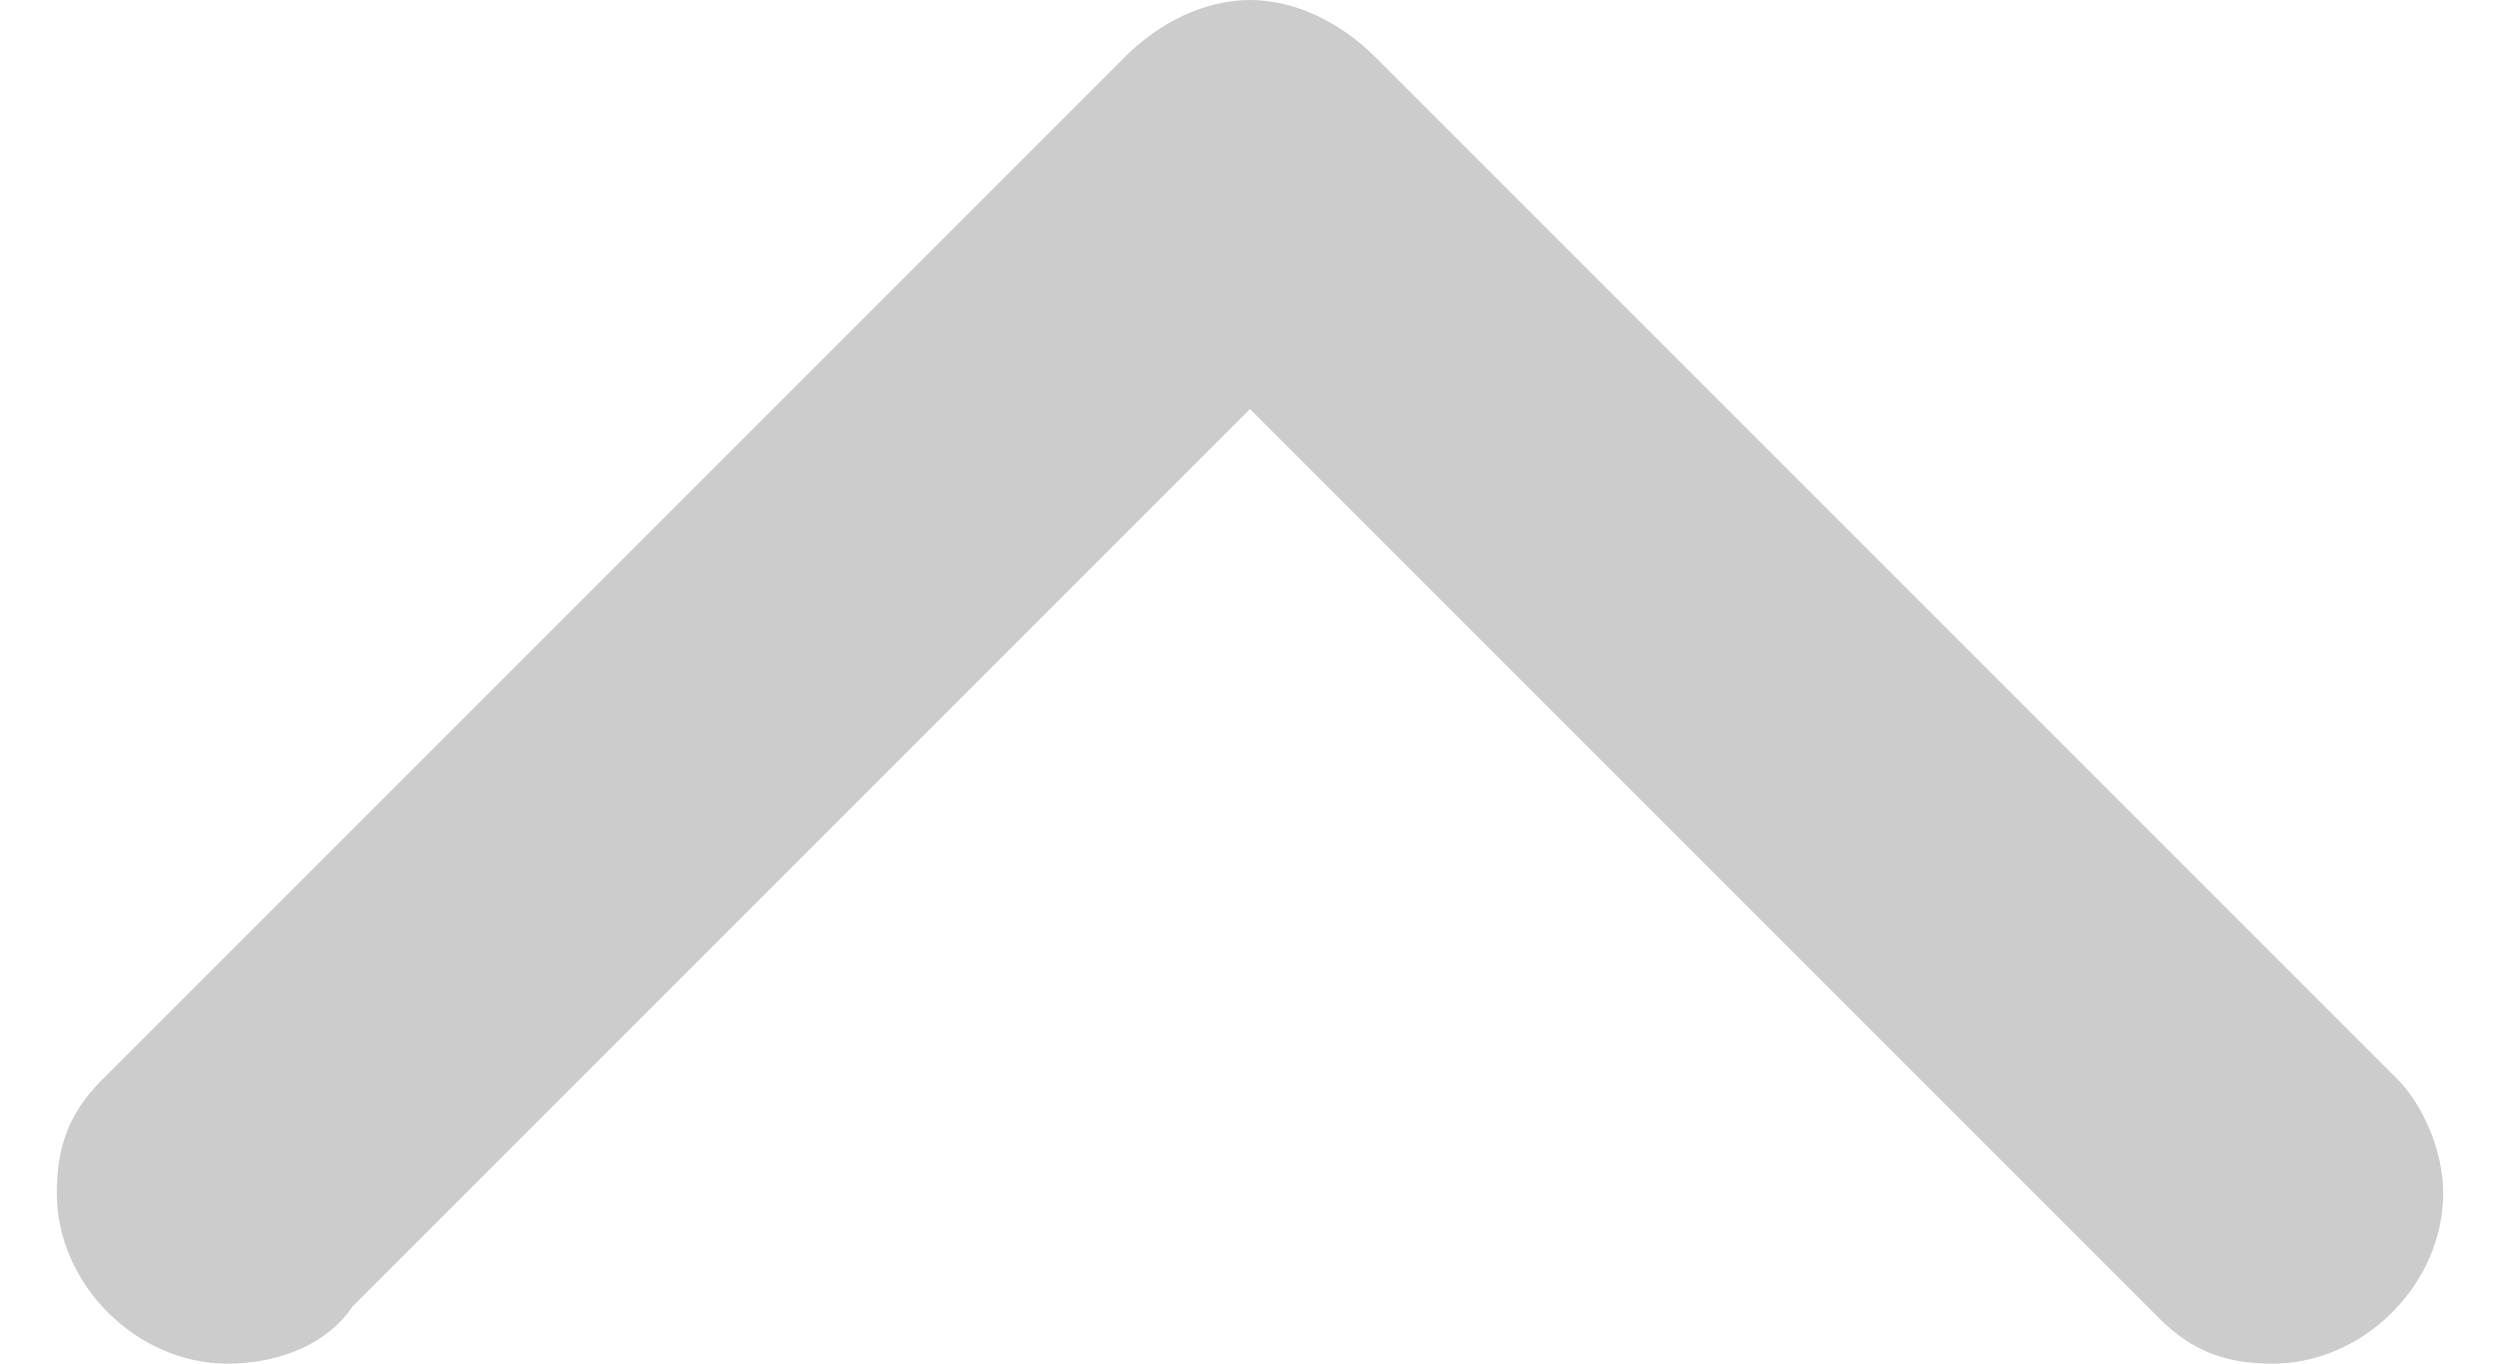<?xml version="1.0" encoding="utf-8"?>
<!-- Generator: Adobe Illustrator 18.0.0, SVG Export Plug-In . SVG Version: 6.00 Build 0)  -->
<!DOCTYPE svg PUBLIC "-//W3C//DTD SVG 1.1//EN" "http://www.w3.org/Graphics/SVG/1.1/DTD/svg11.dtd">
<svg version="1.1" id="ARROW__x2F__DOWN_1_" xmlns="http://www.w3.org/2000/svg" xmlns:xlink="http://www.w3.org/1999/xlink"
	 x="0px" y="0px" viewBox="0 0 22 12" enable-background="new 0 0 22 12" xml:space="preserve">
<g id="ARROW__x2F__DOWN">
	<g>
		<path fill-rule="evenodd" clip-rule="evenodd" fill="#CCCCCC" d="M21.1,9.5L21.1,9.5l-9-9h0C11.8,0.2,11.4,0,11,0c0,0,0,0,0,0
			c0,0,0,0,0,0c-0.4,0-0.8,0.2-1.1,0.5h0l-9,9l0,0c-0.3,0.3-0.4,0.6-0.4,1C0.5,11.3,1.2,12,2,12c0.5,0,0.9-0.2,1.1-0.5L11,3.6l8,8h0
			c0.3,0.3,0.6,0.4,1,0.4c0.8,0,1.5-0.7,1.5-1.5C21.5,10.1,21.3,9.7,21.1,9.5z"/>
	</g>
</g>
</svg>
